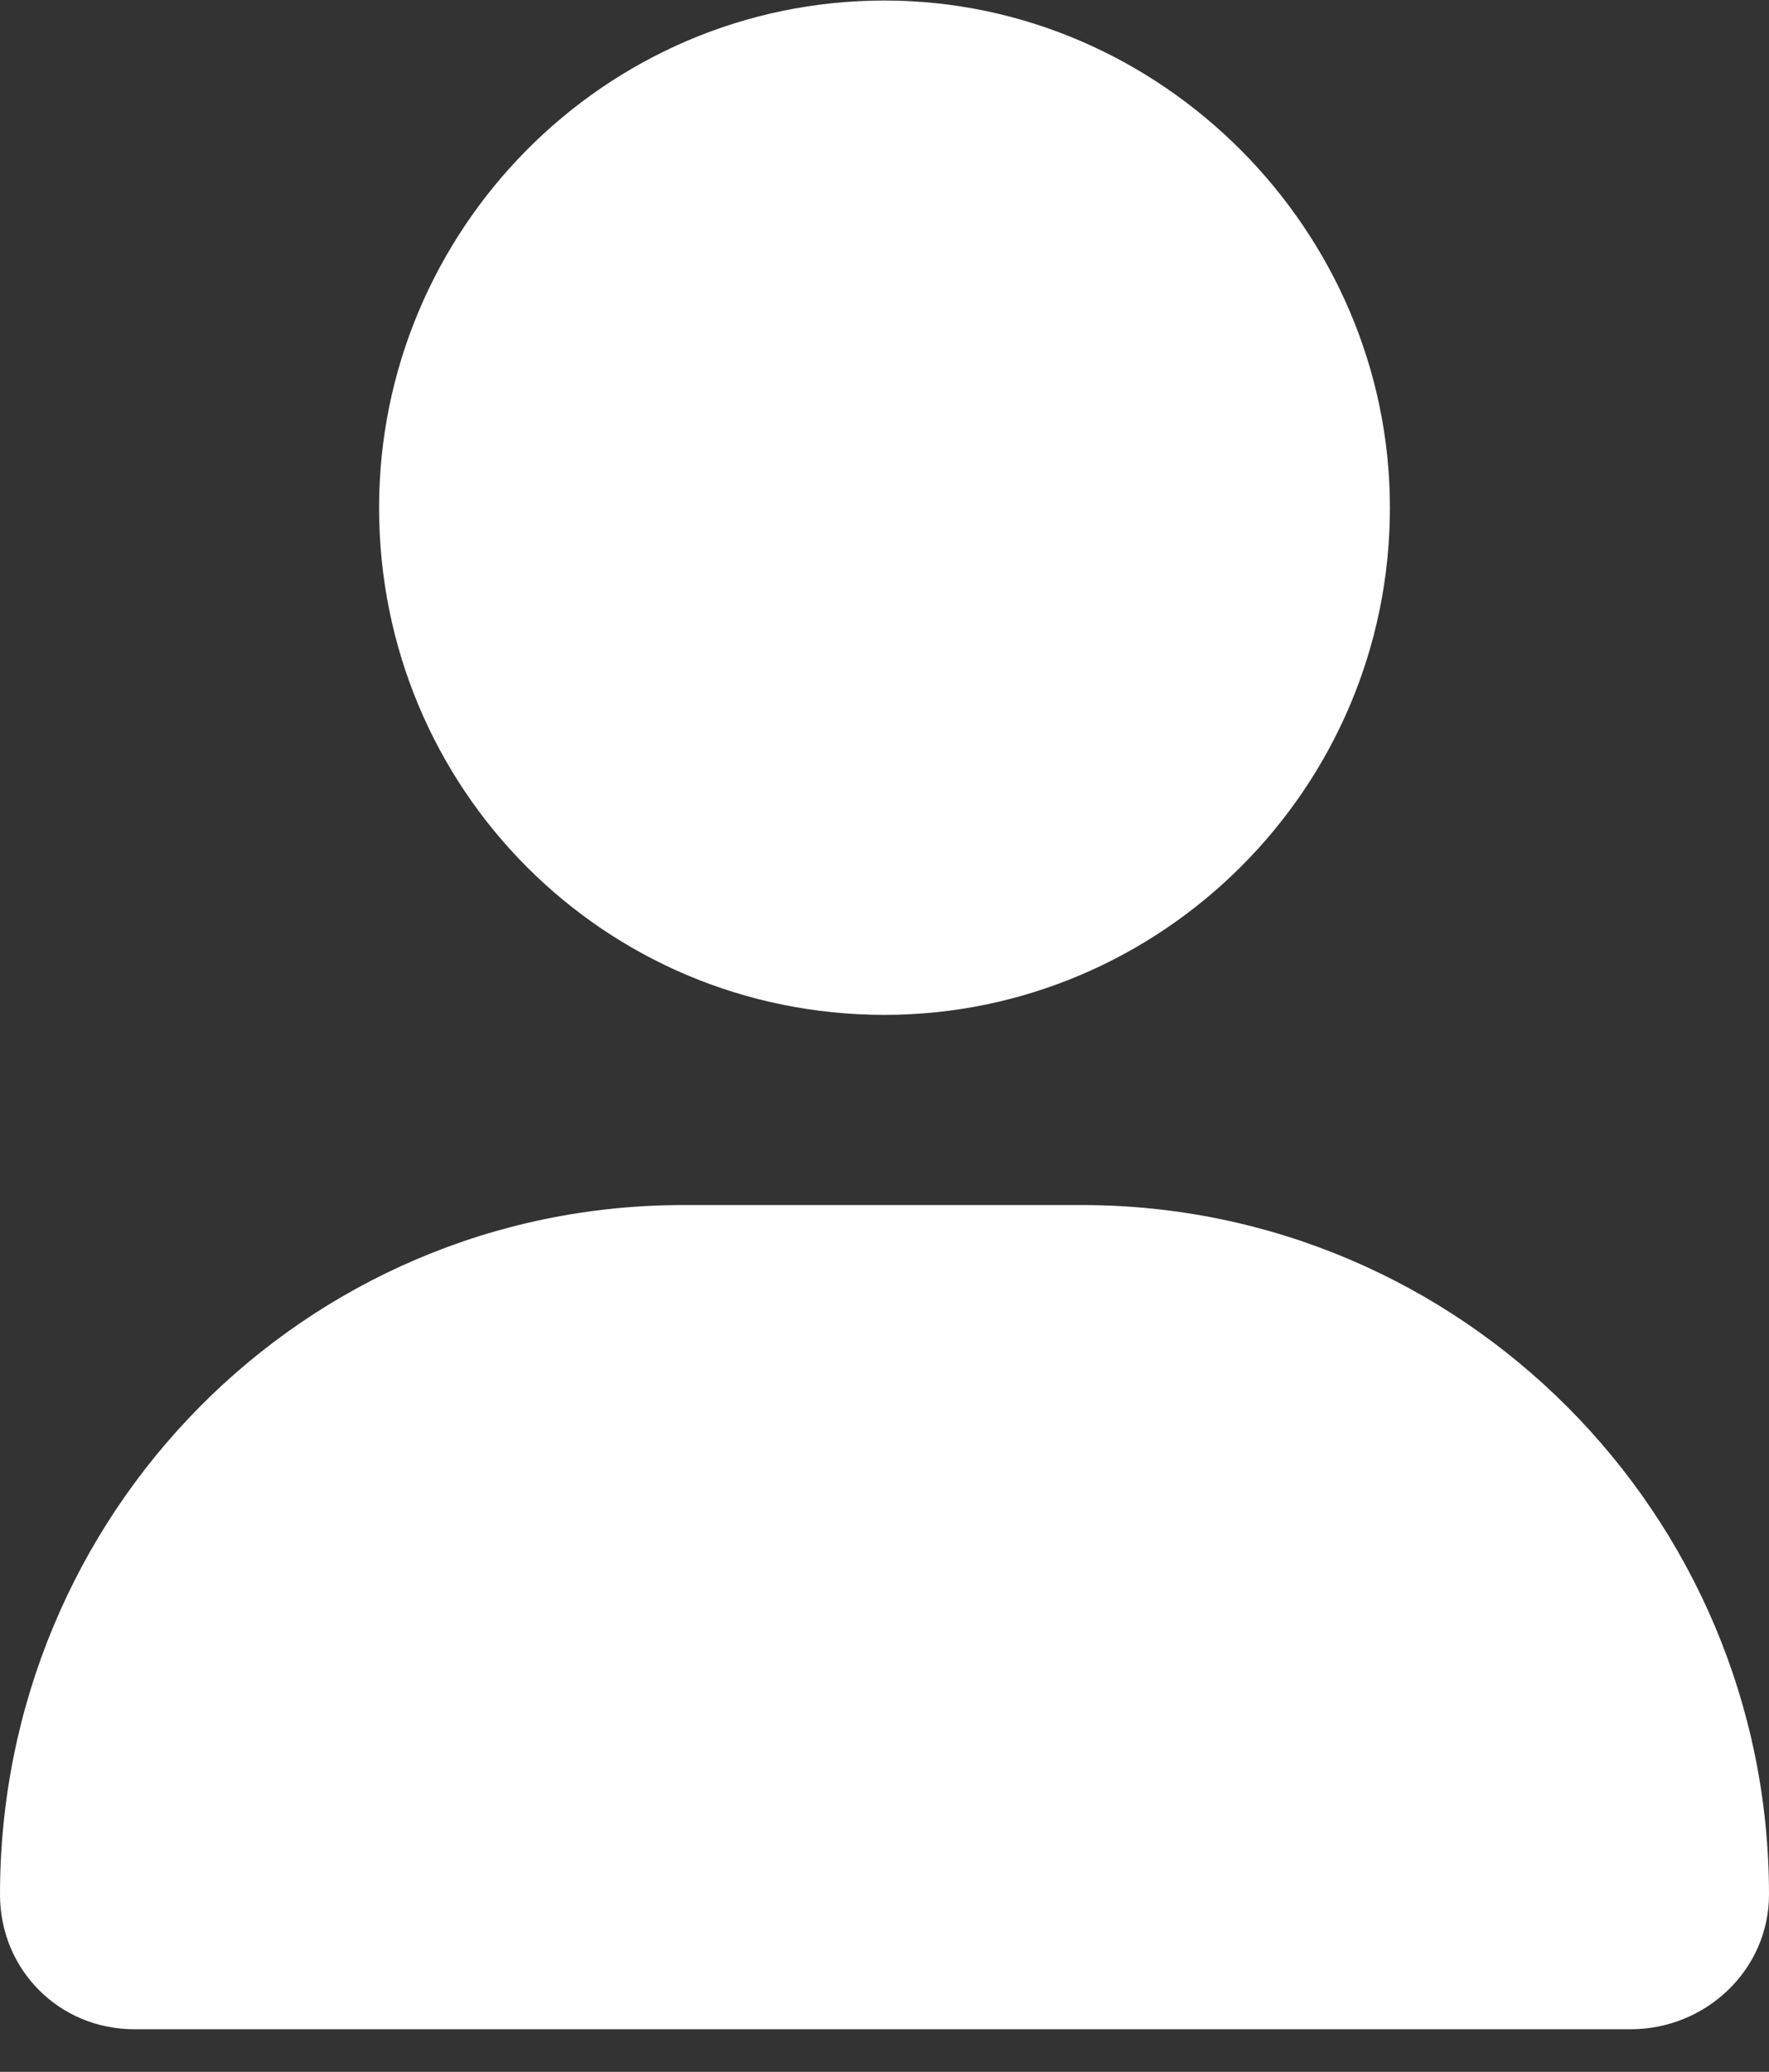 <svg width="41" height="48" viewBox="0 0 41 48" fill="none" xmlns="http://www.w3.org/2000/svg">
<rect x="0" y="0" width="41" height="48" fill="#333333" stroke="none"/>
<path id="&#239;&#128;&#135;" d="M20.5 23.512C14.002 23.512 8.786 18.279 8.786 11.762C8.786 5.336 14.002 0.012 20.5 0.012C26.906 0.012 32.214 5.336 32.214 11.762C32.214 18.279 26.906 23.512 20.5 23.512ZM25.076 27.918C33.862 27.918 41 35.078 41 43.891C41 45.635 39.536 47.012 37.797 47.012H3.112C1.373 47.012 0 45.635 0 43.891C0 35.078 7.047 27.918 15.833 27.918H25.076Z" fill="white"/>
</svg>
